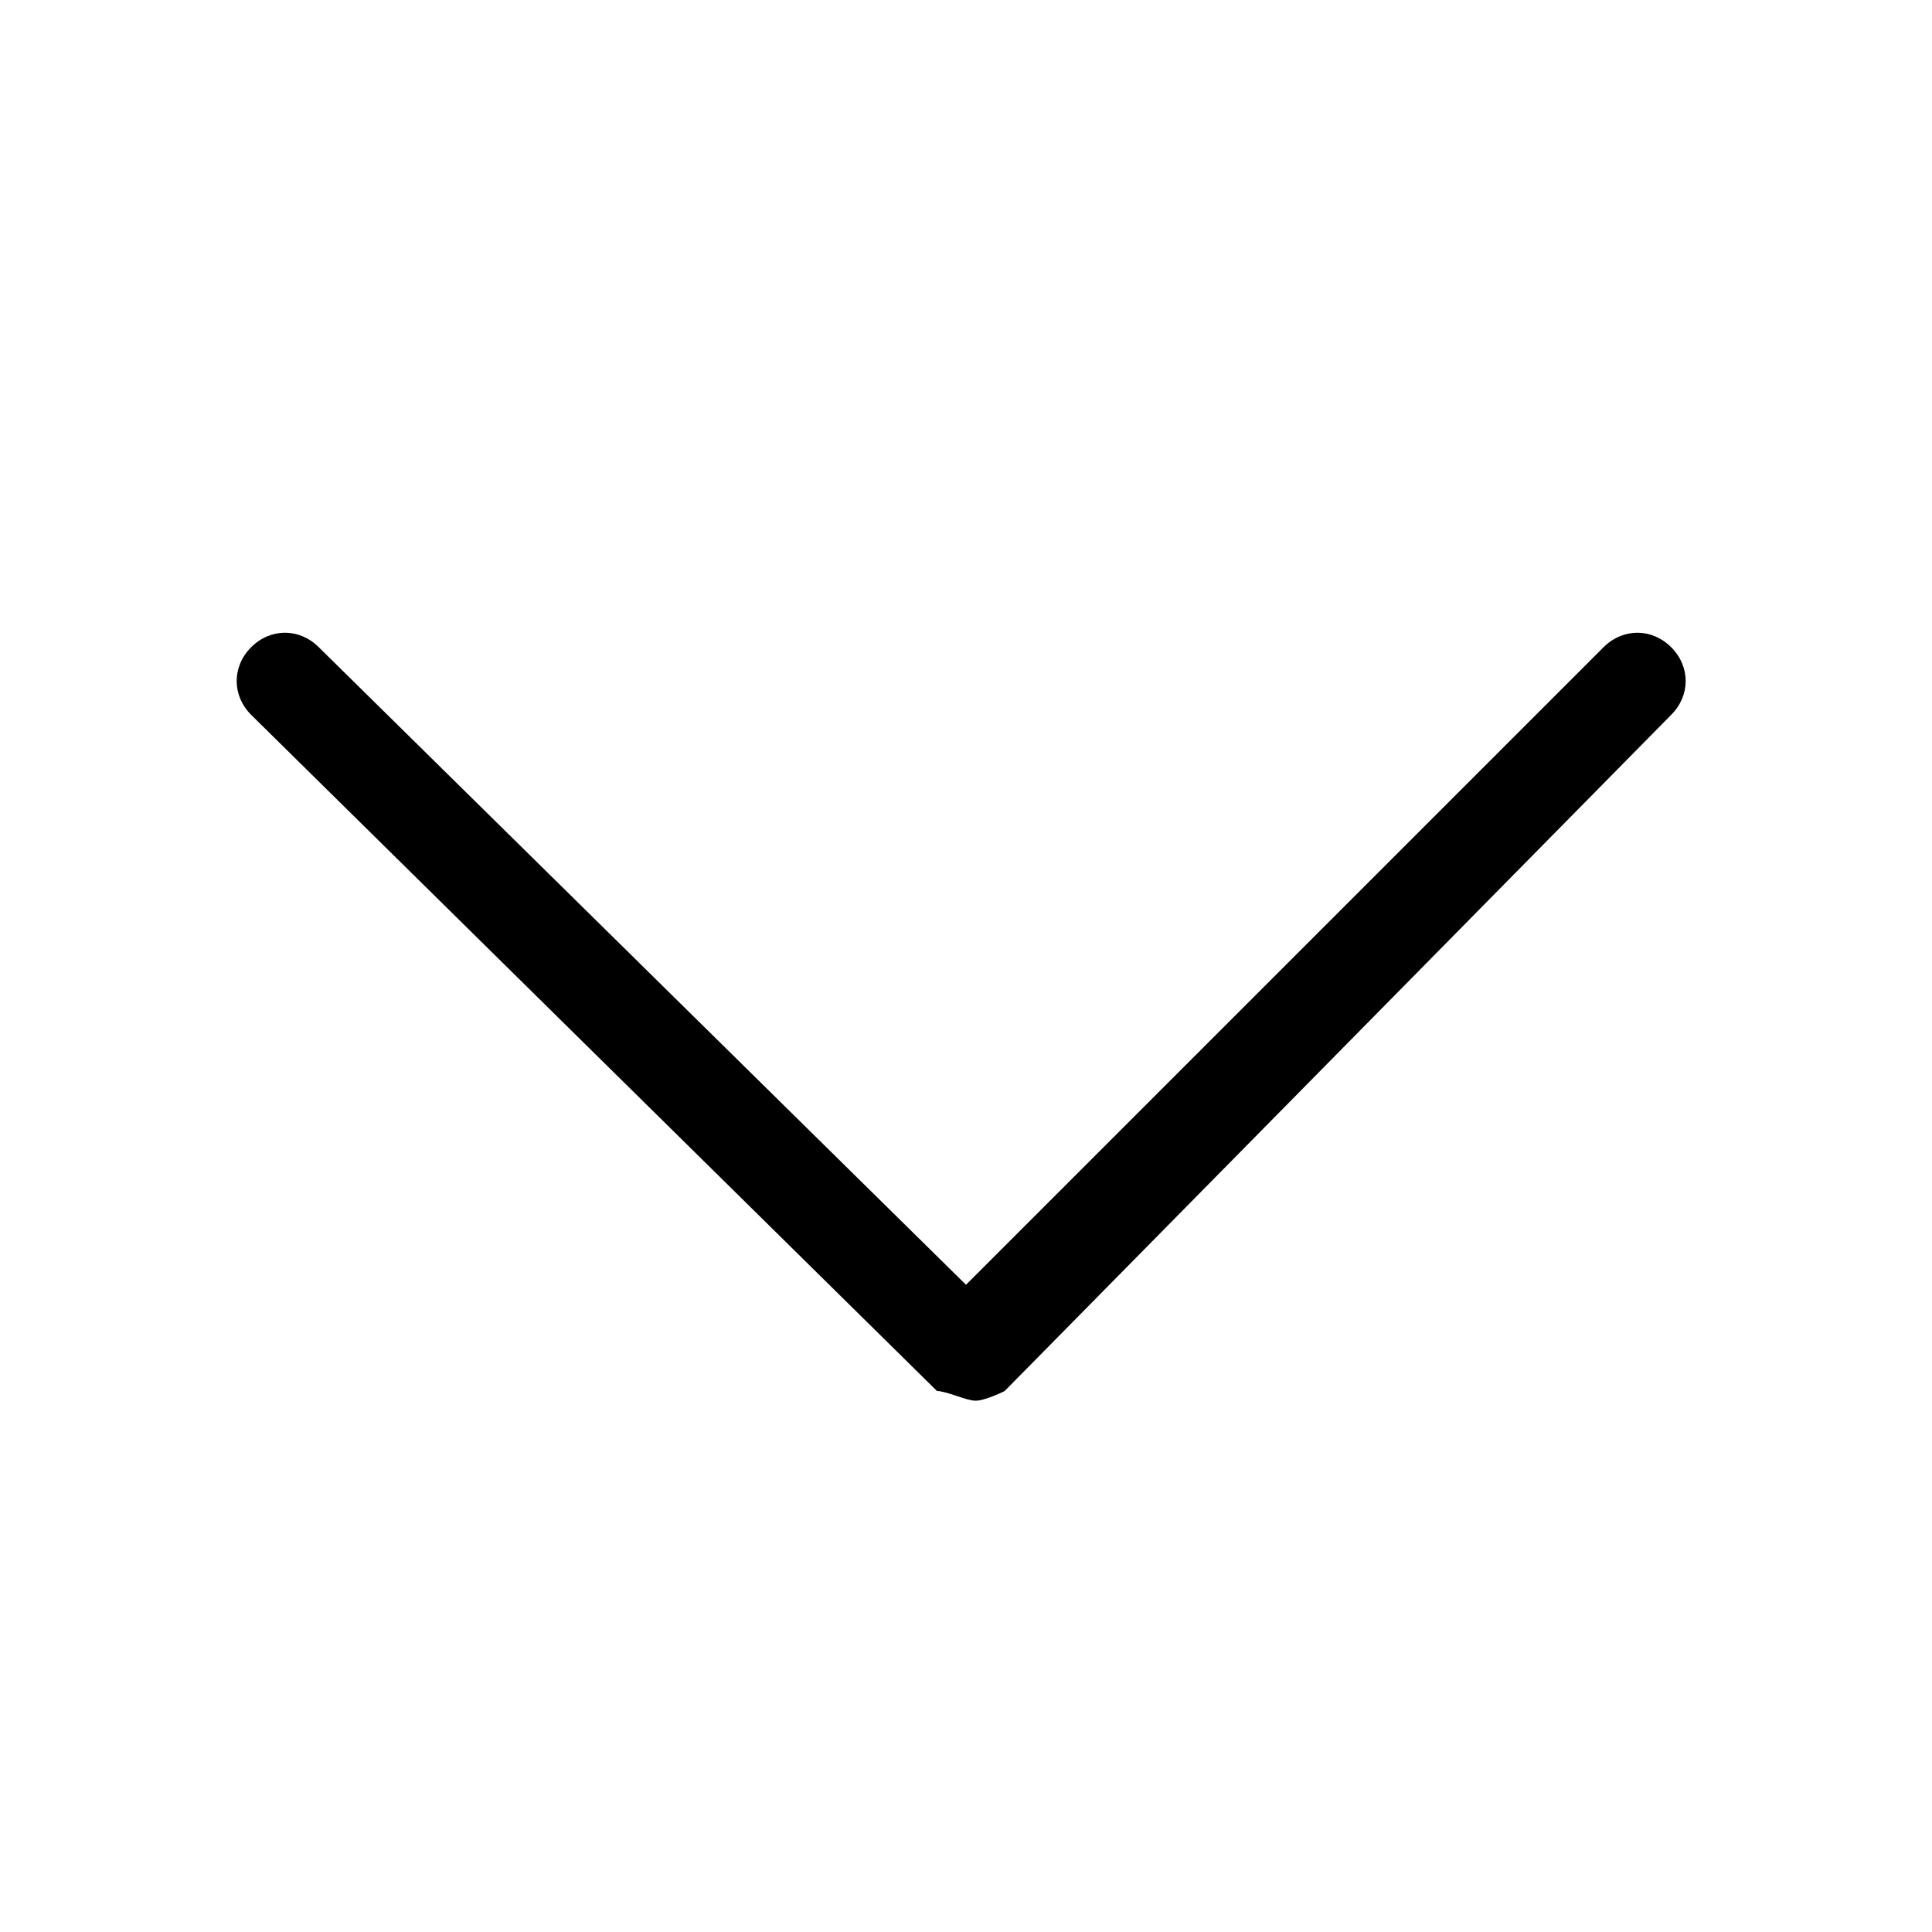 <svg width="20" height="20" viewBox="0 0 20 20" xmlns="http://www.w3.org/2000/svg">
<path d="M10.1,14.5c-0.1,0-0.3-0.1-0.4-0.1l-7.1-7c-0.2-0.2-0.2-0.5,0-0.7c0.2-0.2,0.5-0.2,0.7,0l6.7,6.6l6.6-6.6
	c0.2-0.2,0.5-0.2,0.7,0c0.2,0.2,0.2,0.5,0,0.7l-6.9,7C10.4,14.4,10.2,14.5,10.1,14.5z" fill="black"/>
</svg>
